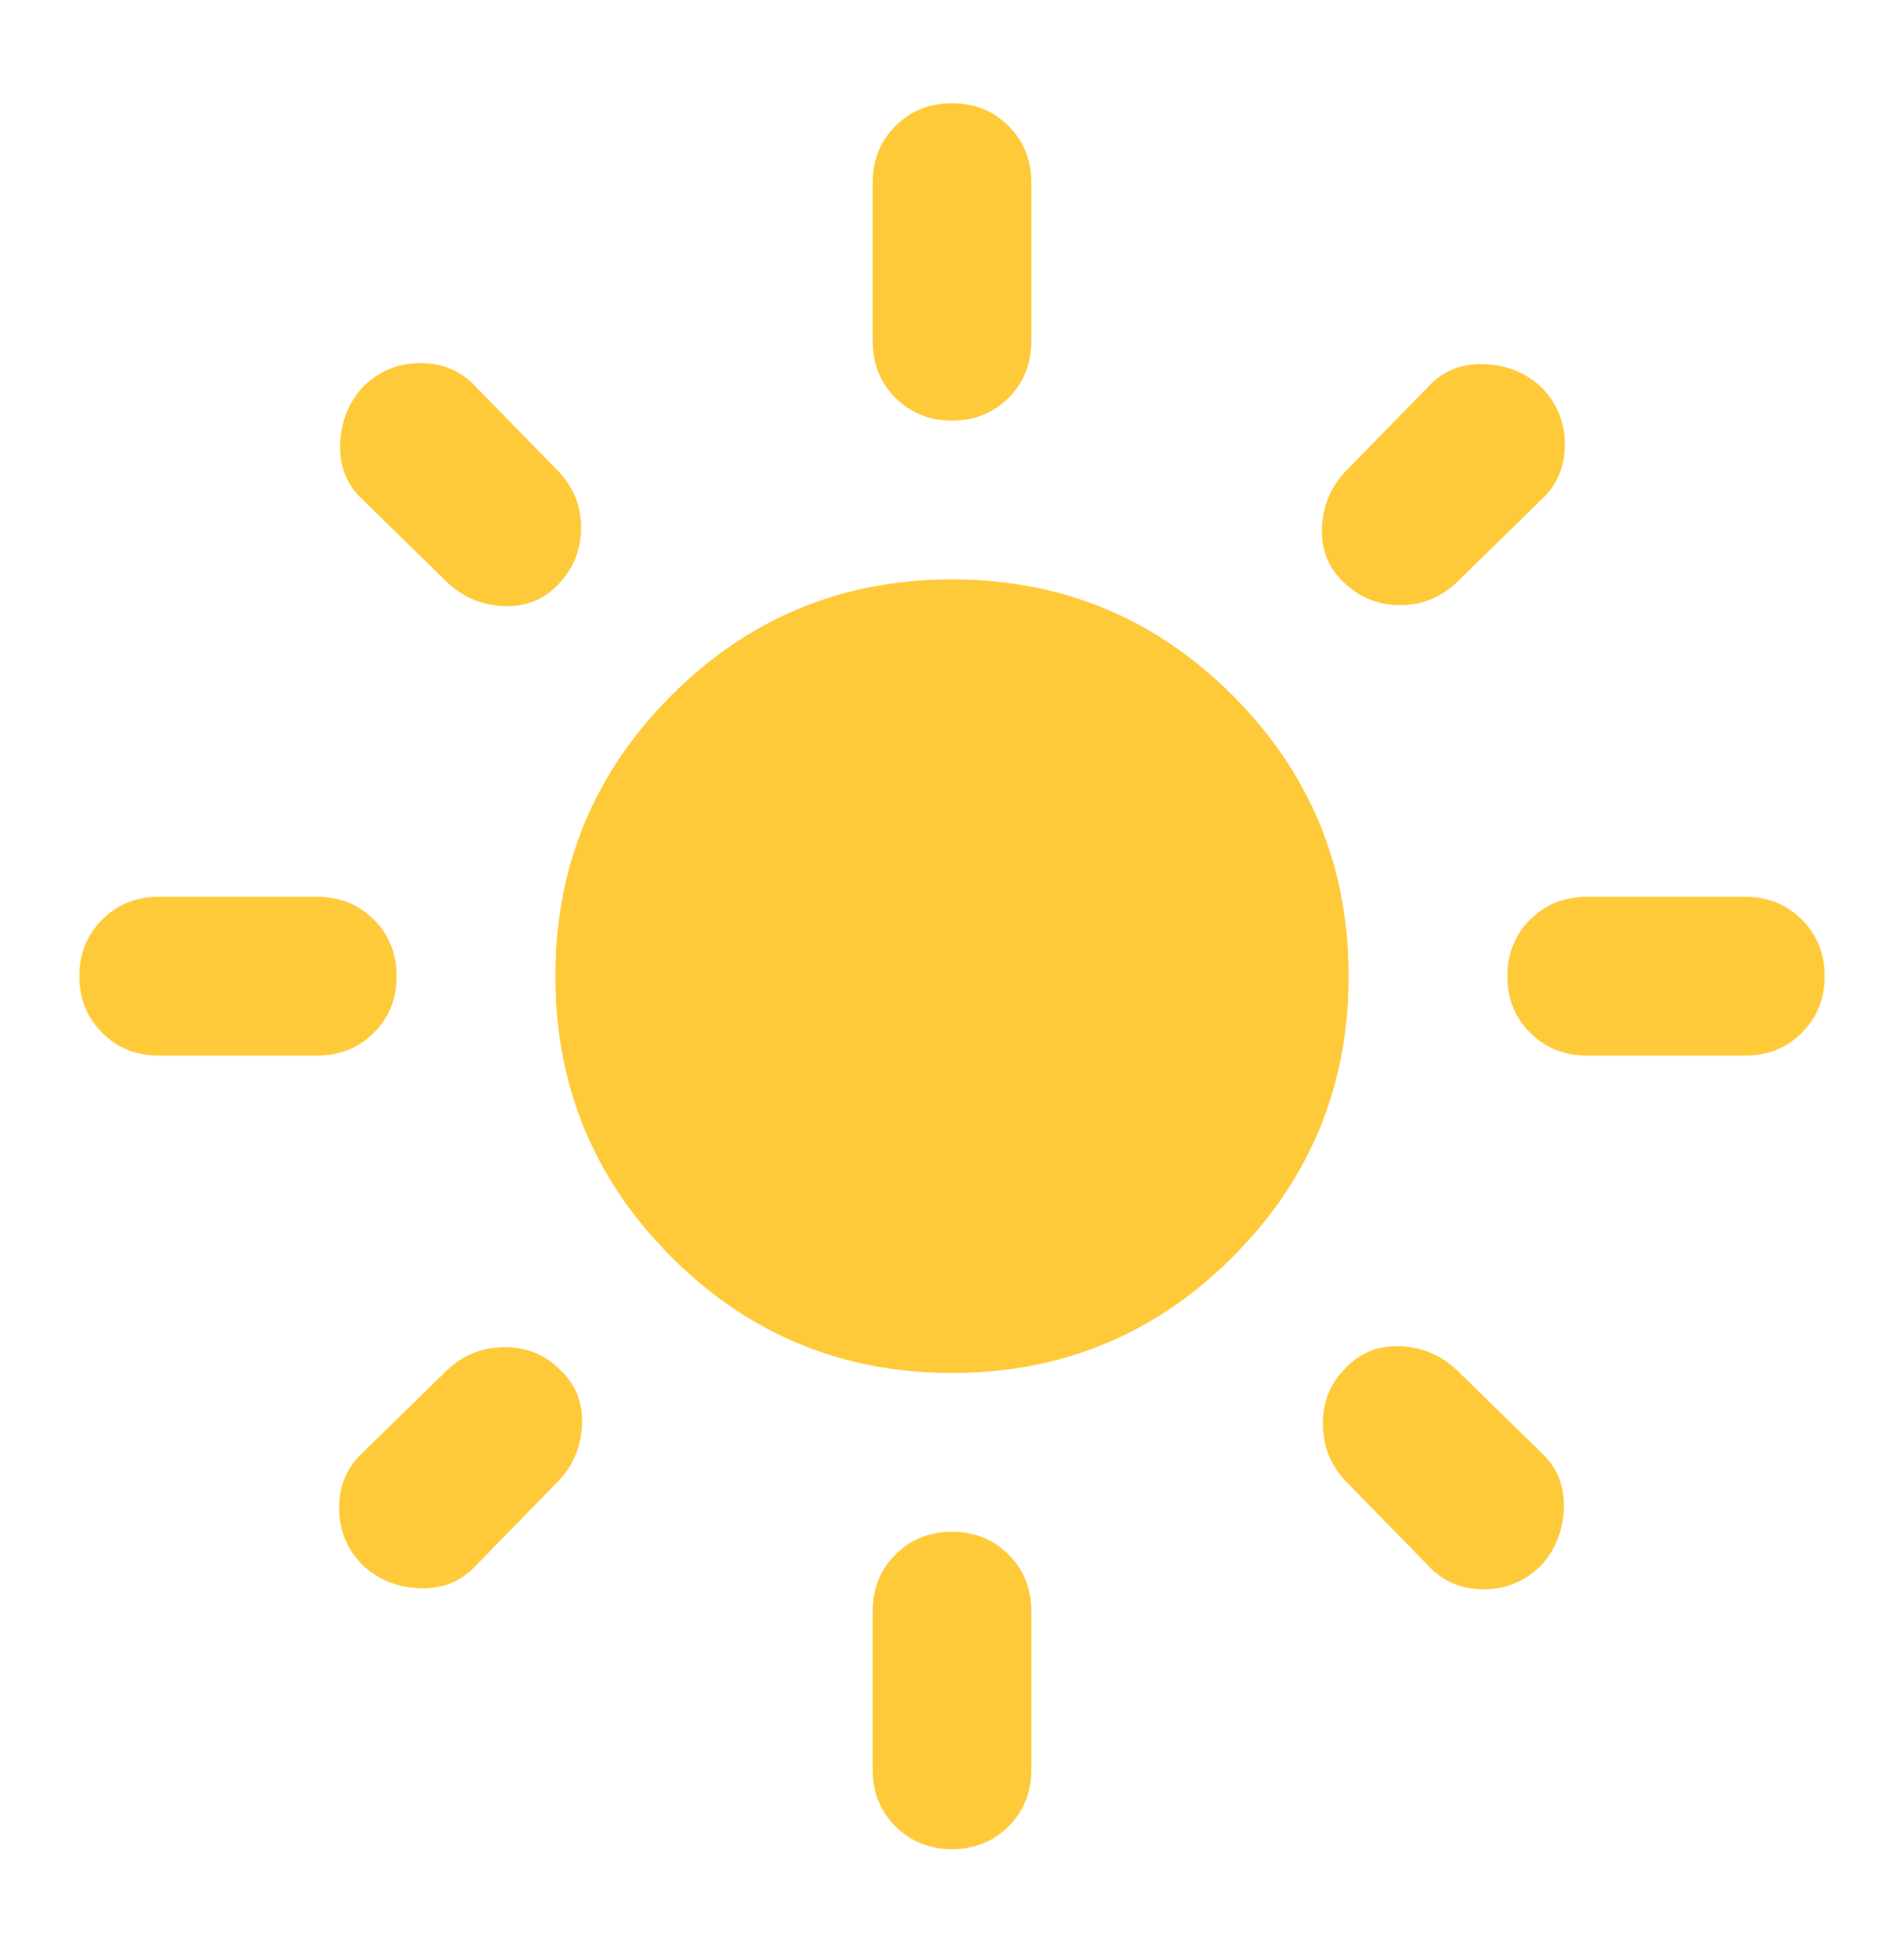 <svg width="40" height="41" viewBox="0 0 40 41" fill="none" xmlns="http://www.w3.org/2000/svg">
<path d="M20 28.833C17.695 28.833 15.729 28.021 14.104 26.396C12.479 24.771 11.667 22.805 11.667 20.5C11.667 18.194 12.479 16.229 14.104 14.604C15.729 12.979 17.695 12.167 20 12.167C22.306 12.167 24.271 12.979 25.896 14.604C27.521 16.229 28.333 18.194 28.333 20.5C28.333 22.805 27.521 24.771 25.896 26.396C24.271 28.021 22.306 28.833 20 28.833ZM3.333 22.167C2.861 22.167 2.465 22.007 2.146 21.688C1.826 21.368 1.667 20.972 1.667 20.5C1.667 20.028 1.826 19.632 2.146 19.312C2.465 18.993 2.861 18.833 3.333 18.833H6.667C7.139 18.833 7.535 18.993 7.854 19.312C8.174 19.632 8.333 20.028 8.333 20.5C8.333 20.972 8.174 21.368 7.854 21.688C7.535 22.007 7.139 22.167 6.667 22.167H3.333ZM33.333 22.167C32.861 22.167 32.465 22.007 32.146 21.688C31.826 21.368 31.667 20.972 31.667 20.5C31.667 20.028 31.826 19.632 32.146 19.312C32.465 18.993 32.861 18.833 33.333 18.833H36.667C37.139 18.833 37.535 18.993 37.854 19.312C38.174 19.632 38.333 20.028 38.333 20.5C38.333 20.972 38.174 21.368 37.854 21.688C37.535 22.007 37.139 22.167 36.667 22.167H33.333ZM20 8.833C19.528 8.833 19.132 8.674 18.812 8.354C18.493 8.035 18.333 7.639 18.333 7.167V3.833C18.333 3.361 18.493 2.965 18.812 2.646C19.132 2.326 19.528 2.167 20 2.167C20.472 2.167 20.868 2.326 21.188 2.646C21.507 2.965 21.667 3.361 21.667 3.833V7.167C21.667 7.639 21.507 8.035 21.188 8.354C20.868 8.674 20.472 8.833 20 8.833ZM20 38.833C19.528 38.833 19.132 38.674 18.812 38.354C18.493 38.035 18.333 37.639 18.333 37.167V33.833C18.333 33.361 18.493 32.965 18.812 32.646C19.132 32.326 19.528 32.167 20 32.167C20.472 32.167 20.868 32.326 21.188 32.646C21.507 32.965 21.667 33.361 21.667 33.833V37.167C21.667 37.639 21.507 38.035 21.188 38.354C20.868 38.674 20.472 38.833 20 38.833ZM9.417 12.25L7.625 10.5C7.292 10.194 7.132 9.806 7.146 9.333C7.16 8.861 7.319 8.458 7.625 8.125C7.958 7.792 8.361 7.625 8.833 7.625C9.306 7.625 9.694 7.792 10 8.125L11.75 9.917C12.056 10.25 12.208 10.639 12.208 11.083C12.208 11.528 12.056 11.917 11.75 12.25C11.444 12.583 11.062 12.743 10.604 12.729C10.146 12.715 9.75 12.556 9.417 12.25ZM30 32.875L28.25 31.083C27.945 30.75 27.792 30.354 27.792 29.896C27.792 29.438 27.945 29.055 28.25 28.75C28.556 28.417 28.938 28.257 29.396 28.271C29.854 28.285 30.25 28.444 30.583 28.75L32.375 30.5C32.708 30.805 32.868 31.194 32.854 31.667C32.84 32.139 32.681 32.542 32.375 32.875C32.042 33.208 31.639 33.375 31.167 33.375C30.695 33.375 30.306 33.208 30 32.875ZM28.25 12.25C27.917 11.944 27.757 11.562 27.771 11.104C27.785 10.646 27.945 10.25 28.25 9.917L30 8.125C30.306 7.792 30.695 7.632 31.167 7.646C31.639 7.66 32.042 7.819 32.375 8.125C32.708 8.458 32.875 8.861 32.875 9.333C32.875 9.806 32.708 10.194 32.375 10.5L30.583 12.25C30.25 12.556 29.861 12.708 29.417 12.708C28.972 12.708 28.583 12.556 28.25 12.25ZM7.625 32.875C7.292 32.542 7.125 32.139 7.125 31.667C7.125 31.194 7.292 30.805 7.625 30.5L9.417 28.75C9.75 28.444 10.146 28.292 10.604 28.292C11.062 28.292 11.444 28.444 11.75 28.75C12.083 29.055 12.243 29.438 12.229 29.896C12.215 30.354 12.056 30.75 11.75 31.083L10 32.875C9.694 33.208 9.306 33.368 8.833 33.354C8.361 33.34 7.958 33.181 7.625 32.875Z" fill="#FFCA3A"/>
</svg>
